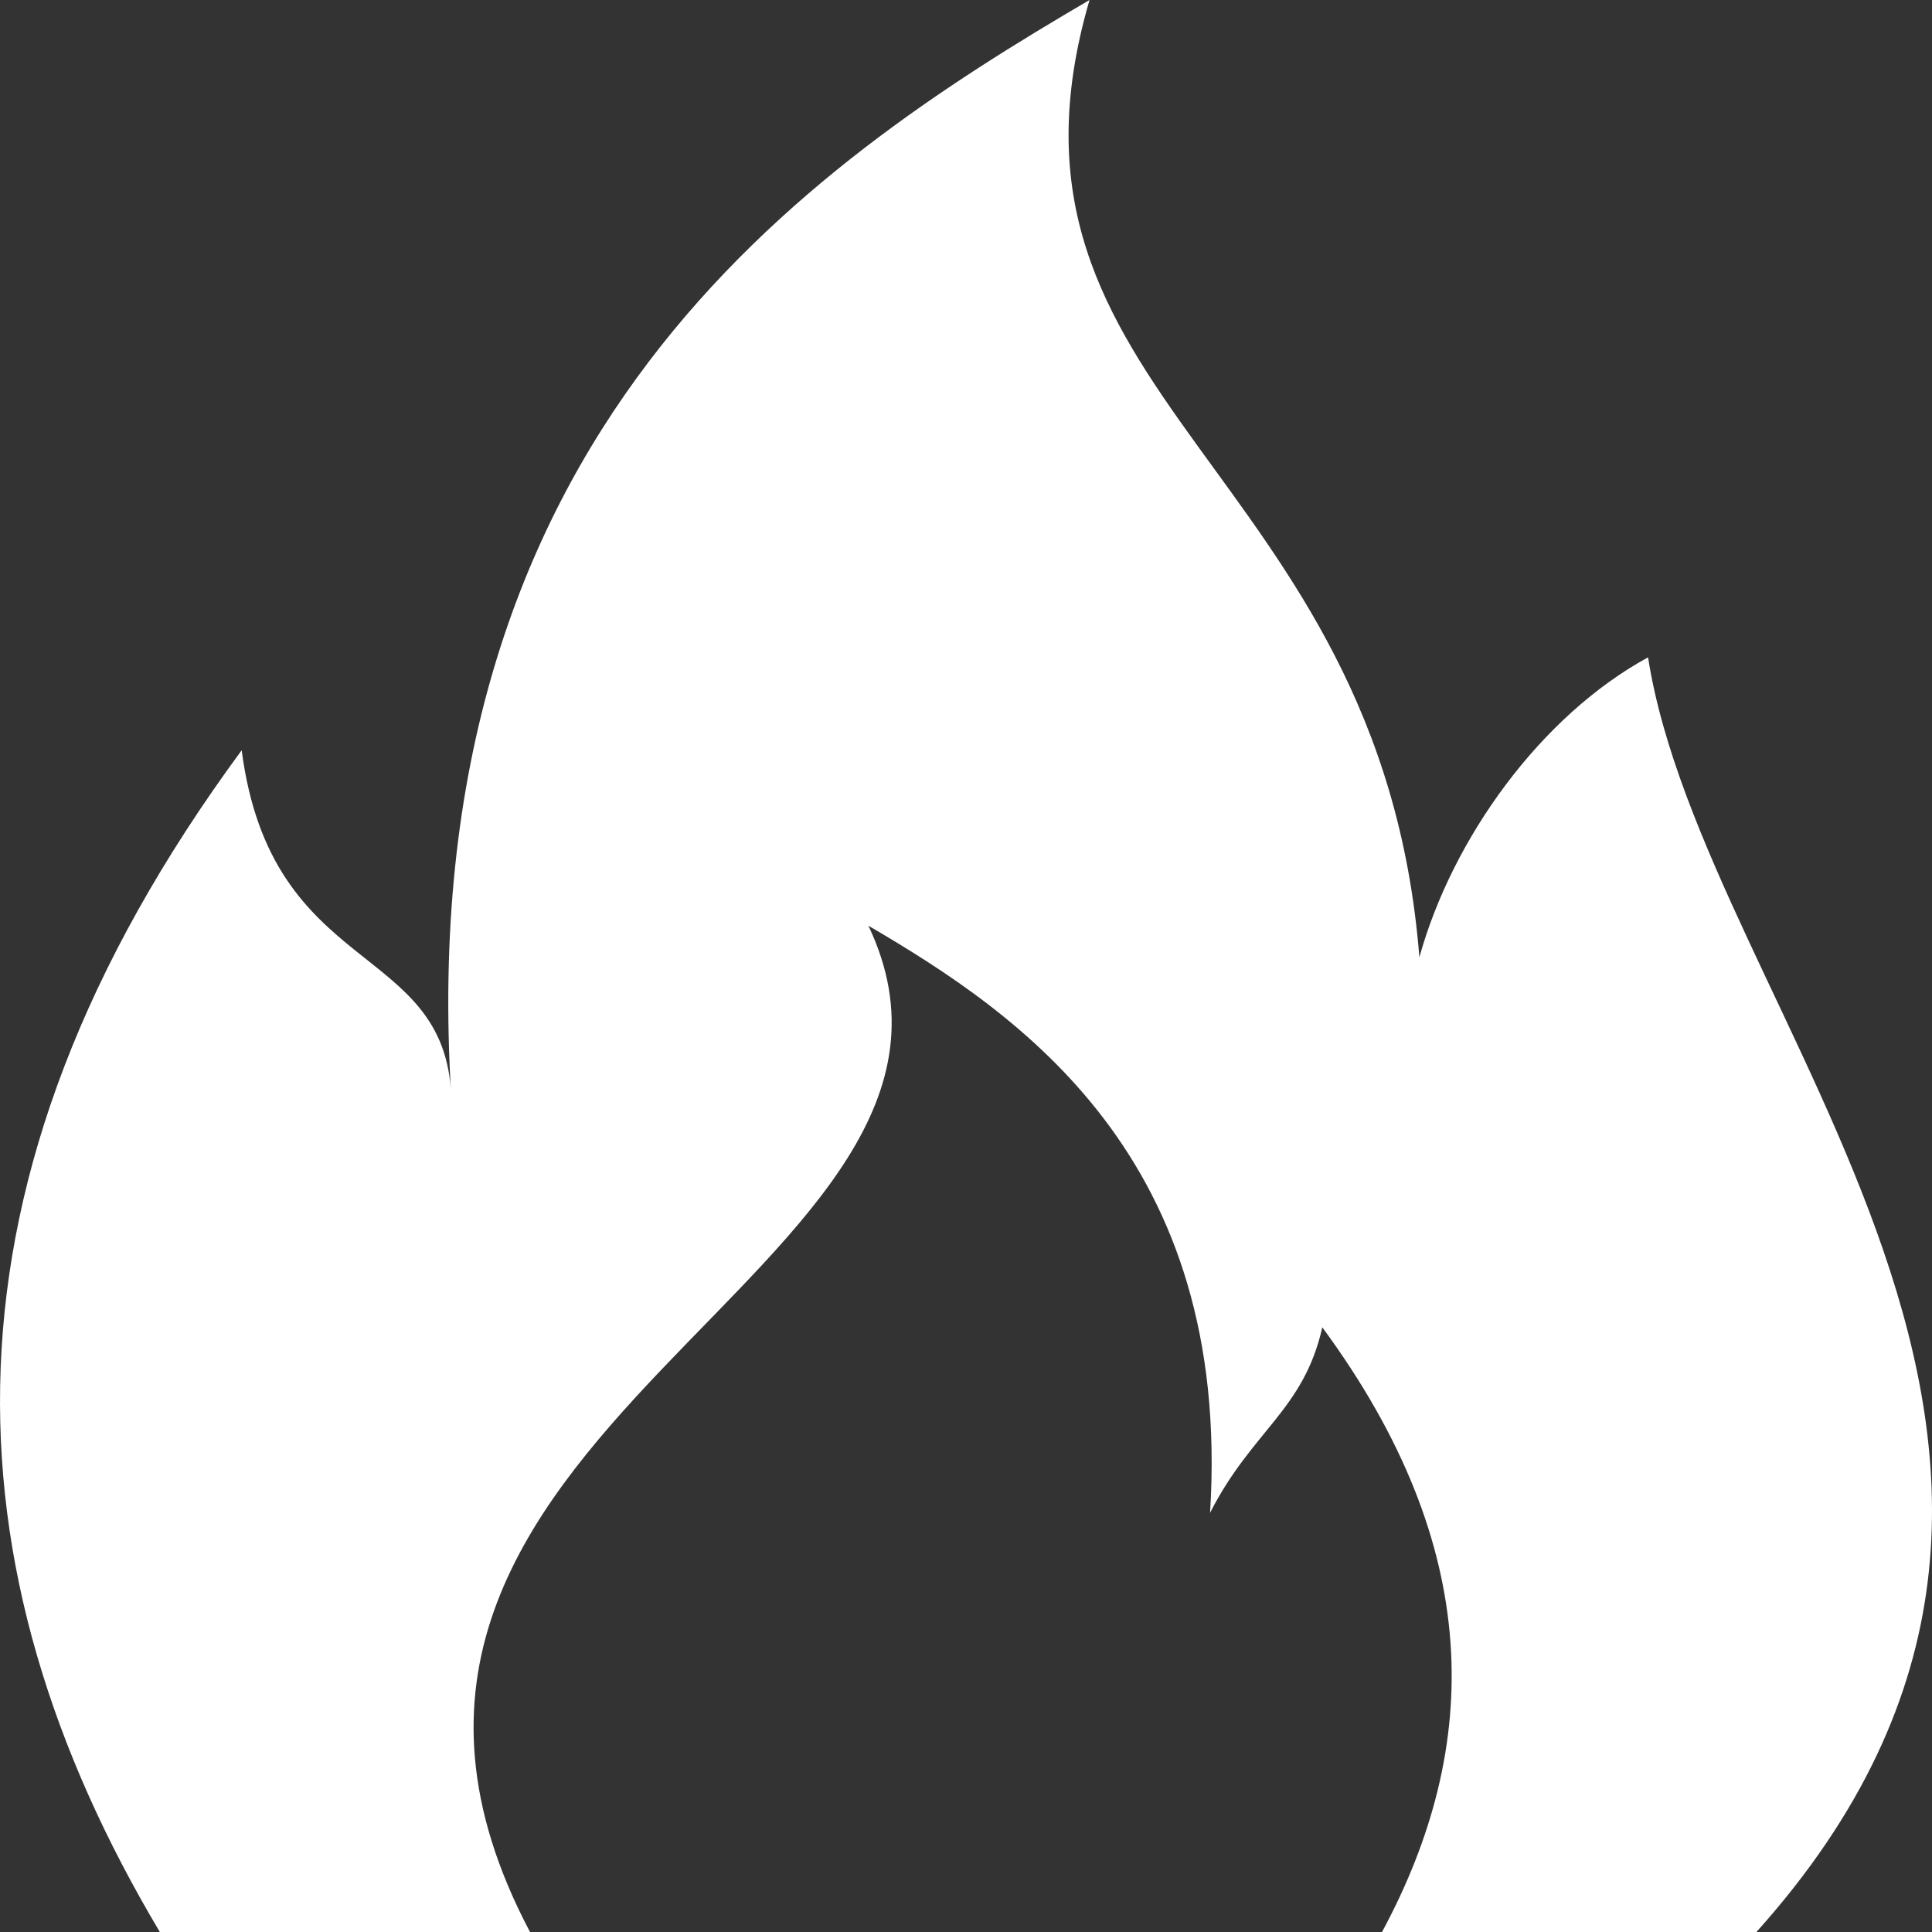 <?xml version="1.0" encoding="UTF-8"?>
<svg width="33px" height="33px" viewBox="0 0 33 33" version="1.1" xmlns="http://www.w3.org/2000/svg" xmlns:xlink="http://www.w3.org/1999/xlink">
    <rect x="0" y="0" width="33" height="33" fill="#333333" stroke="none"/>
    <title>Gas Delivery</title>
    <g id="生产" stroke="none" stroke-width="1" fill="none" fill-rule="evenodd">
        <g id="生产2" transform="translate(-2115, -476)" fill="#FFFFFF">
            <path d="M2145.001,509 C2152.296,500.872 2144.111,493.365 2143.15,487.228 C2141.317,488.228 2139.807,490.32 2139.244,492.351 C2138.578,483.934 2131.615,482.827 2133.61,476 C2128.771,478.83 2122.001,483.409 2122.708,494.731 C2122.607,492.066 2119.636,492.718 2119.128,488.815 C2113.699,496.187 2114.046,502.813 2117.73,509 L2124.053,509 C2119.513,500.409 2132.639,497.72 2129.833,491.812 C2132.425,493.327 2136.046,495.778 2135.669,501.84 C2136.385,500.433 2137.266,500.09 2137.586,498.672 C2140.353,502.43 2140.317,505.825 2138.606,509 L2145.001,509 L2145.001,509 Z" id="Gas-Delivery"></path>
        </g>
    </g>
</svg>